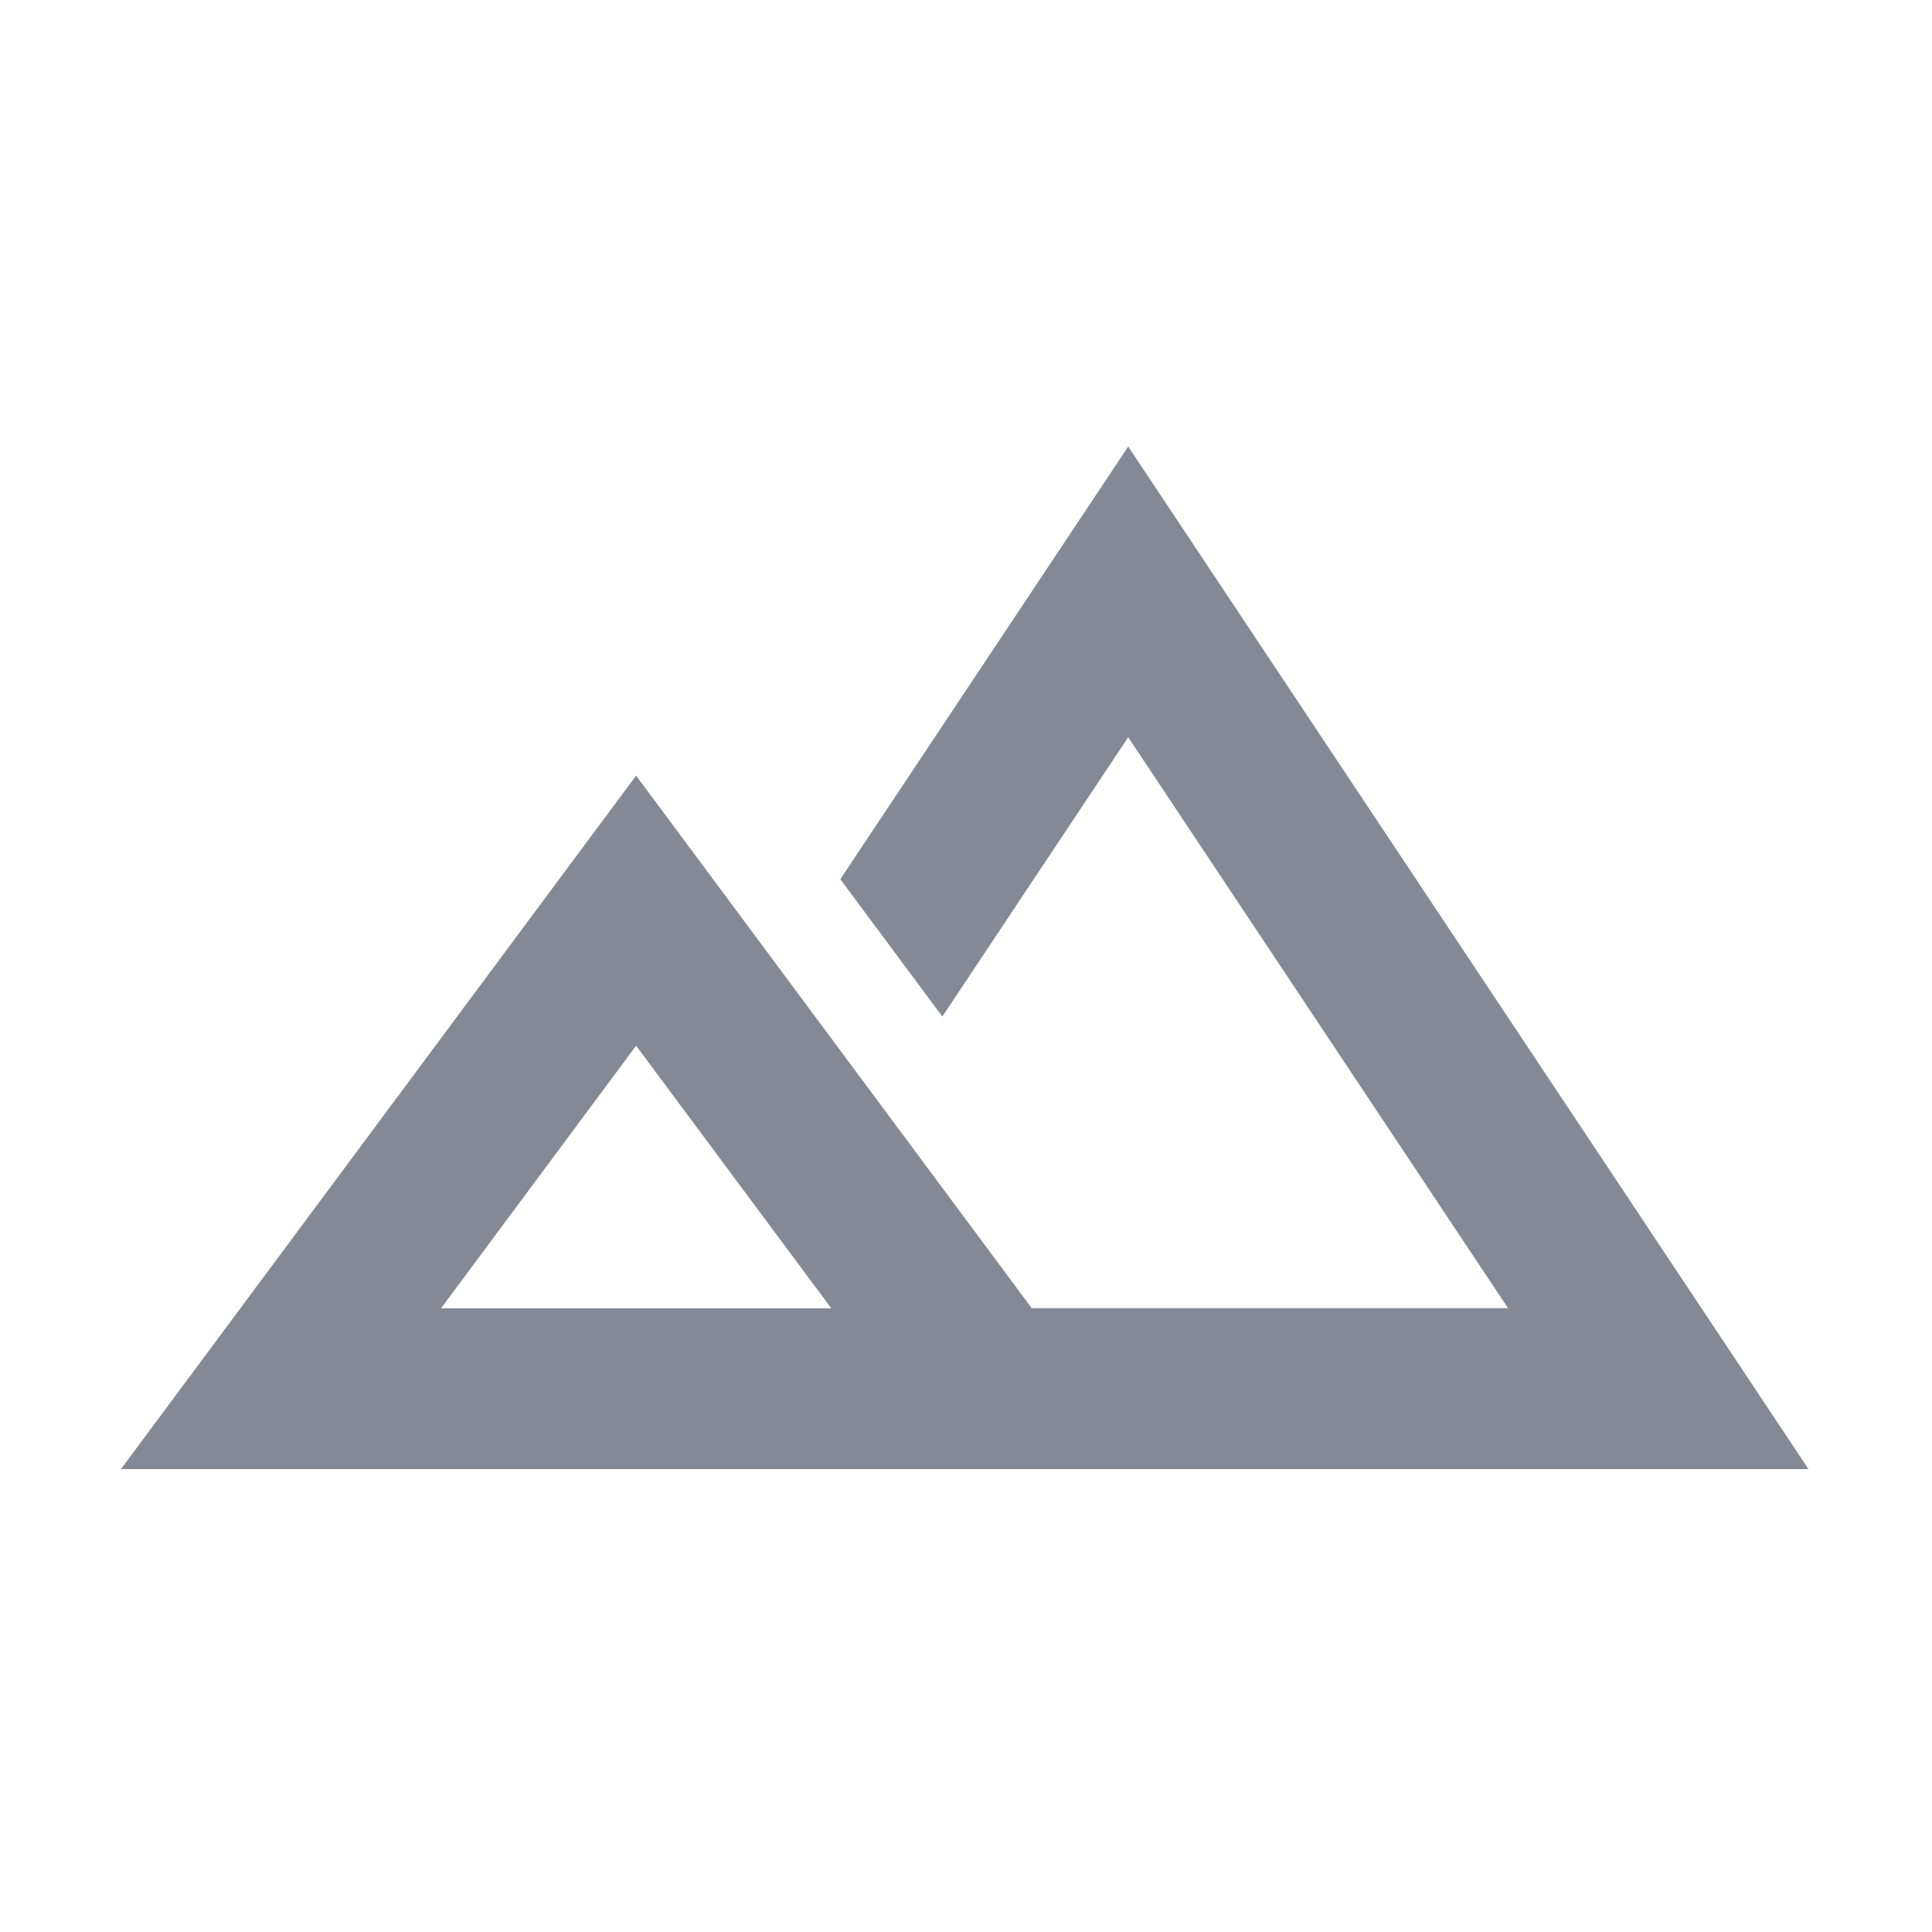 <svg xmlns="http://www.w3.org/2000/svg" width="24" height="24" style="fill: #858995;transform: ;msFilter:;"><path fill-rule="evenodd" clip-rule="evenodd" d="M14.015 5.547l8.451 12.703H1.502l6.4-8.615 4.914 6.615h5.917l-4.718-7.092-2.309 3.47-1.267-1.706 3.576-5.375zm-3.69 10.703l-2.423-3.26-2.423 3.262h4.846z"></path></svg>
